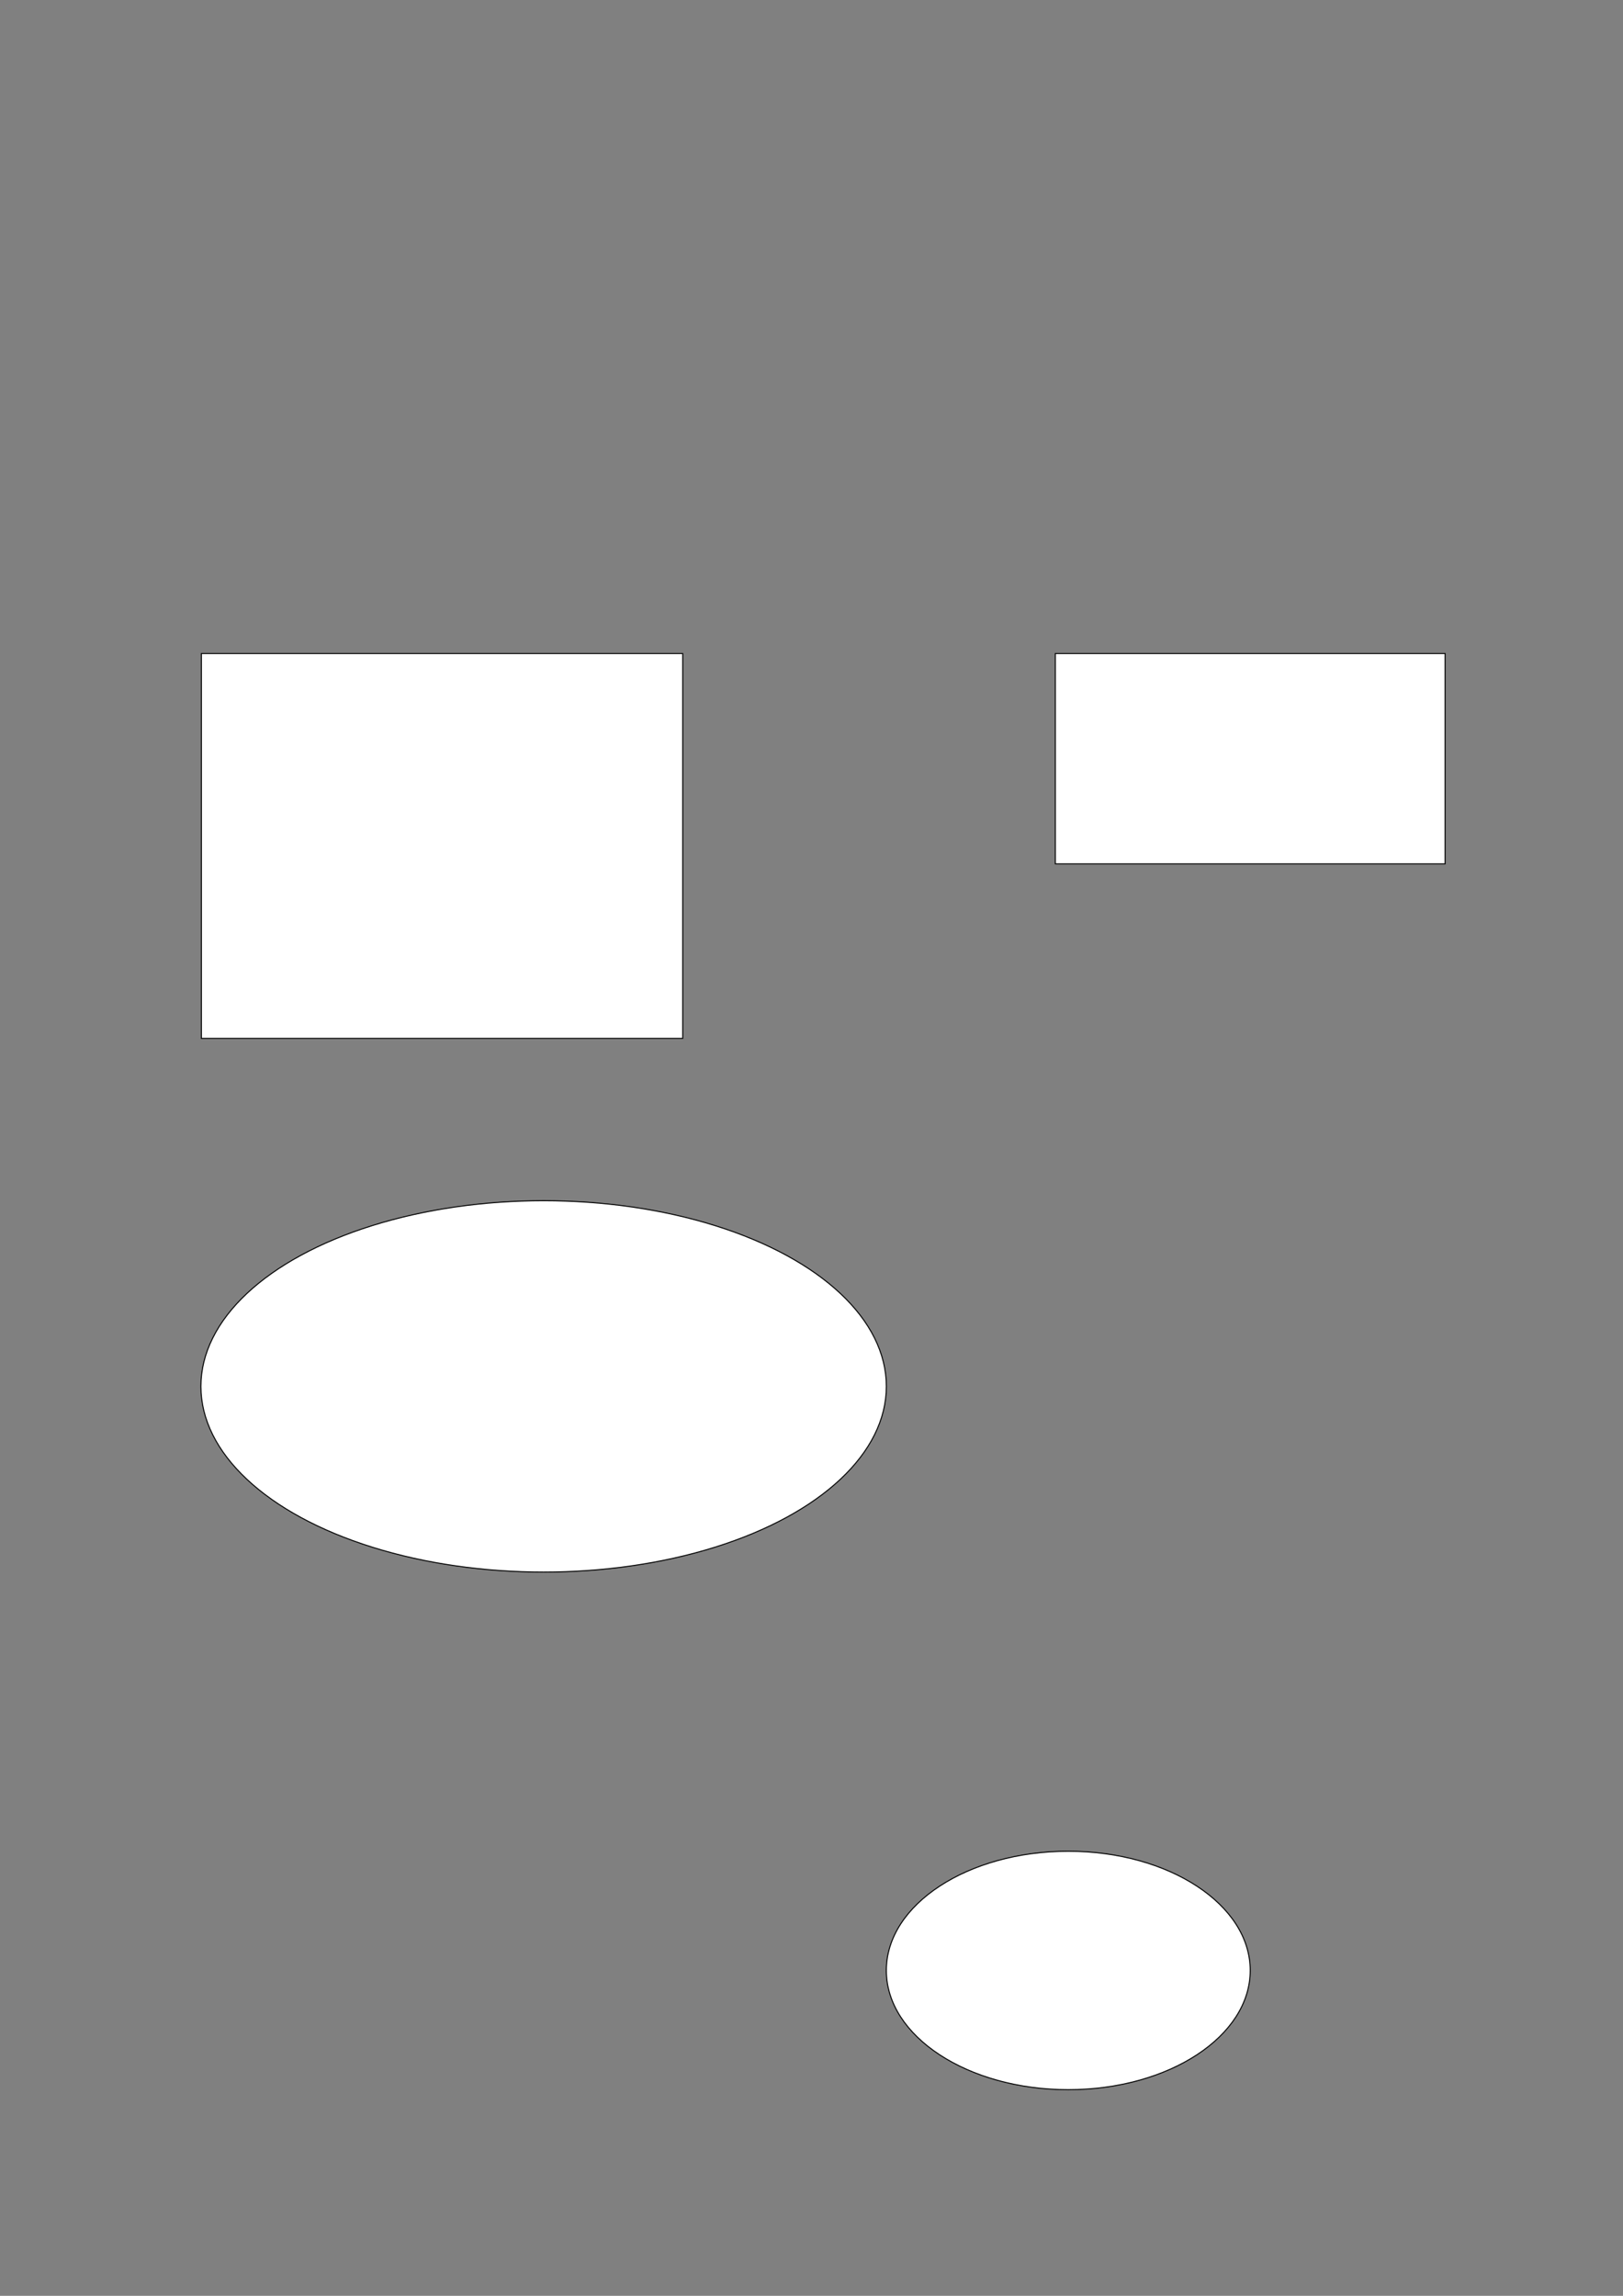 <?xml version="1.0" encoding="UTF-8" standalone="no"?>
<!-- Created with Inkscape (http://www.inkscape.org/) -->

<svg
   width="210mm"
   height="297mm"
   viewBox="0 0 210 297"
   version="1.1"
   id="svg1"
   inkscape:version="1.3.1 (9b9bdc1480, 2023-11-25, custom)"
   sodipodi:docname="prueba_de_guias.svg"
   xmlns:inkscape="http://www.inkscape.org/namespaces/inkscape"
   xmlns:sodipodi="http://sodipodi.sourceforge.net/DTD/sodipodi-0.dtd"
   xmlns="http://www.w3.org/2000/svg"
   xmlns:svg="http://www.w3.org/2000/svg">
  <rect x="0" y="0" width="210" height="297" fill="#808080" stroke="none"/>
  <sodipodi:namedview
     id="namedview1"
     pagecolor="#ffffff"
     bordercolor="#000000"
     borderopacity="0.25"
     inkscape:showpageshadow="2"
     inkscape:pageopacity="0.0"
     inkscape:pagecheckerboard="0"
     inkscape:deskcolor="#d1d1d1"
     inkscape:document-units="mm"
     showguides="true"
     inkscape:zoom="0.7198092"
     inkscape:cx="397.32751"
     inkscape:cy="561.25984"
     inkscape:window-width="1854"
     inkscape:window-height="1011"
     inkscape:window-x="66"
     inkscape:window-y="32"
     inkscape:window-maximized="1"
     inkscape:current-layer="layer1">
    <sodipodi:guide
       position="100.715,212.458"
       orientation="0,-1"
       id="guide2"
       inkscape:locked="false" />
    <sodipodi:guide
       position="114.683,127.916"
       orientation="1,0"
       id="guide3"
       inkscape:locked="false" />
  </sodipodi:namedview>
  <defs
     id="defs1" />
  <g
     inkscape:label="Capa 1"
     inkscape:groupmode="layer"
     id="layer1">
    <rect
       style="fill:#ffffff;stroke:#000000;stroke-width:0.132"
       id="rect1"
       width="62.272"
       height="49.792"
       x="26.062"
       y="84.542" />
    <rect
       style="fill:#ffffff;stroke:#000000;stroke-width:0.132"
       id="rect2"
       width="50.432"
       height="27.213"
       x="136.55"
       y="84.542" />
    <ellipse
       style="fill:#ffffff;stroke:#000000;stroke-width:0.132"
       id="path3"
       cx="70.34"
       cy="179.352"
       rx="44.344"
       ry="24.02" />
    <ellipse
       style="fill:#ffffff;stroke:#000000;stroke-width:0.132"
       id="path4"
       cx="138.225"
       cy="254.912"
       rx="23.541"
       ry="15.422" />
  </g>
</svg>
